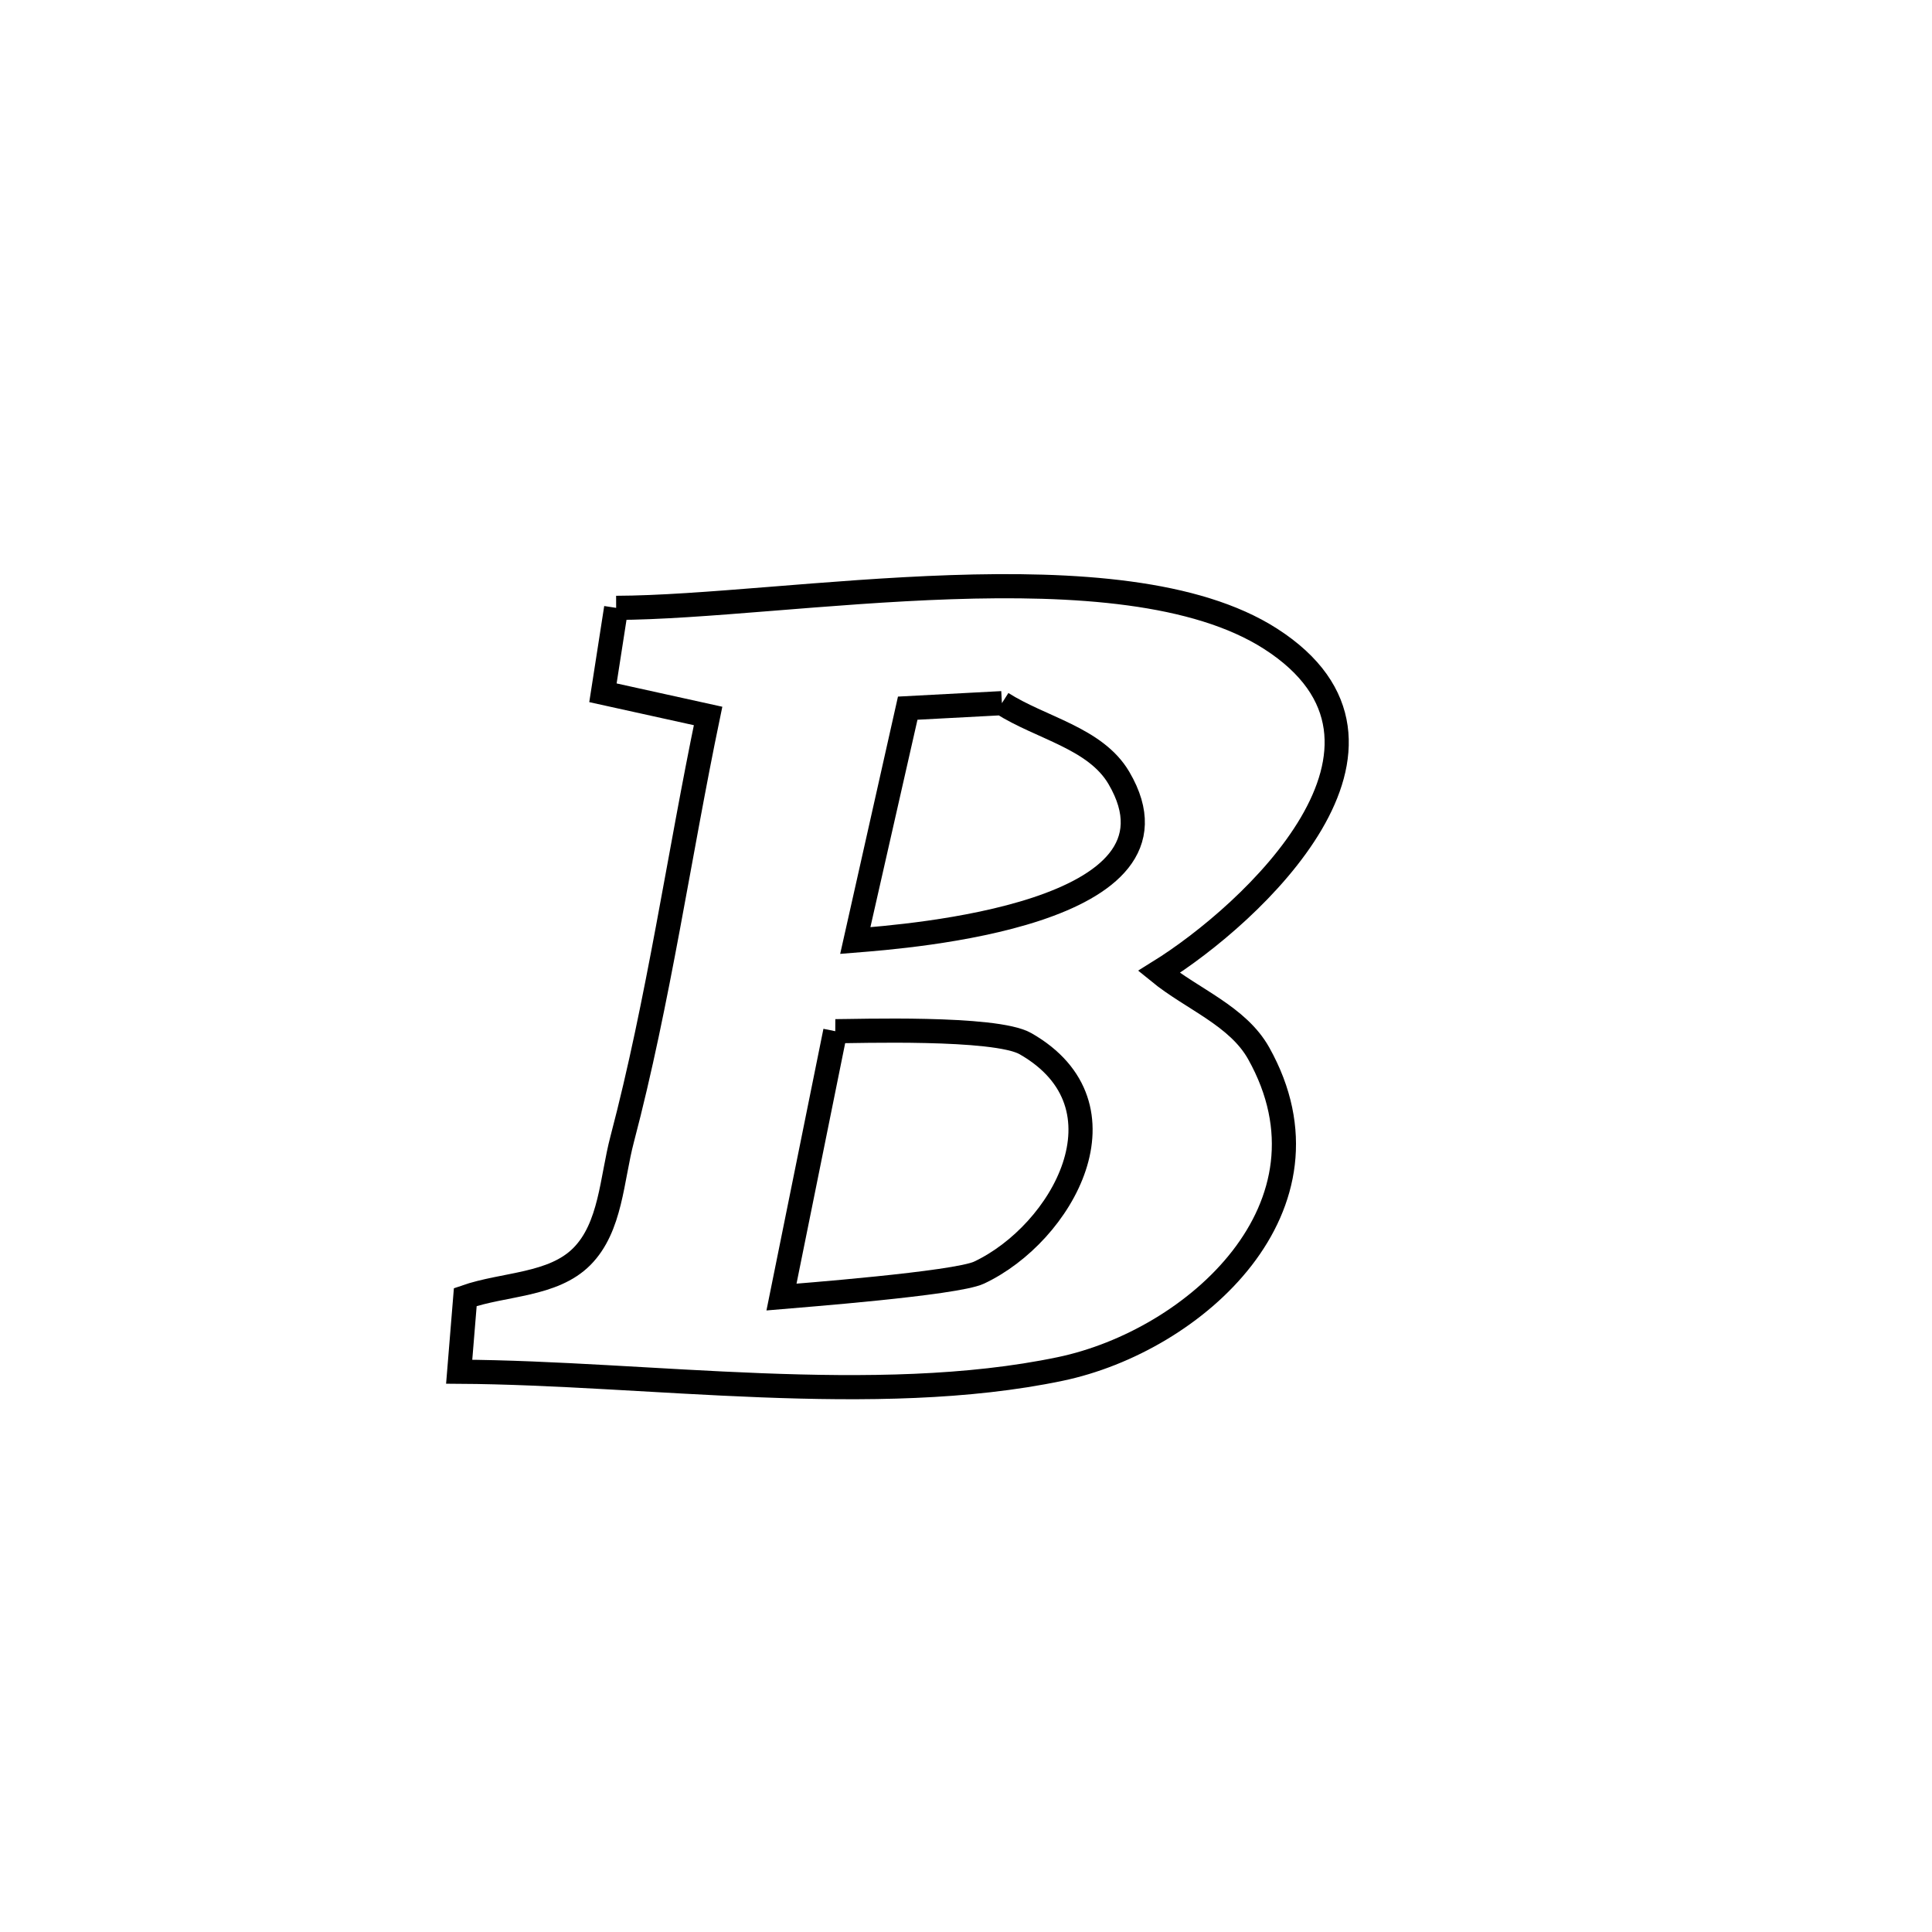 <svg xmlns="http://www.w3.org/2000/svg" viewBox="0.0 0.0 24.0 24.0" height="200px" width="200px"><path fill="none" stroke="black" stroke-width=".3" stroke-opacity="1.0"  filling="0" d="M7.654 7.551 L7.654 7.551 C8.709 7.548 10.277 7.346 11.814 7.294 C13.351 7.242 14.855 7.34 15.783 7.935 C17.831 9.249 15.547 11.36 14.396 12.074 L14.396 12.074 C14.809 12.411 15.376 12.62 15.636 13.085 C16.702 14.99 14.841 16.657 13.17 17.006 C10.874 17.486 8.043 17.054 5.704 17.04 L5.704 17.04 C5.729 16.731 5.755 16.422 5.78 16.113 L5.78 16.113 C6.263 15.945 6.868 15.971 7.228 15.609 C7.59 15.244 7.598 14.648 7.729 14.151 C8.18 12.438 8.435 10.63 8.796 8.894 L8.796 8.894 C8.361 8.798 7.925 8.702 7.49 8.606 L7.49 8.606 C7.545 8.255 7.6 7.903 7.654 7.551 L7.654 7.551"></path>
<path fill="none" stroke="black" stroke-width=".3" stroke-opacity="1.0"  filling="0" d="M12.446 8.735 L12.446 8.735 C12.931 9.045 13.609 9.168 13.9 9.665 C14.897 11.365 11.264 11.632 10.621 11.684 L10.621 11.684 C10.625 11.663 11.25 8.911 11.276 8.797 L11.276 8.797 C11.666 8.776 12.056 8.756 12.446 8.735 L12.446 8.735"></path>
<path fill="none" stroke="black" stroke-width=".3" stroke-opacity="1.0"  filling="0" d="M10.376 12.81 L10.376 12.81 C10.614 12.811 12.364 12.75 12.739 12.965 C14.088 13.736 13.197 15.322 12.162 15.809 C11.875 15.945 9.891 16.096 9.708 16.112 L9.708 16.112 C9.931 15.012 10.153 13.911 10.376 12.81 L10.376 12.81"></path></svg>